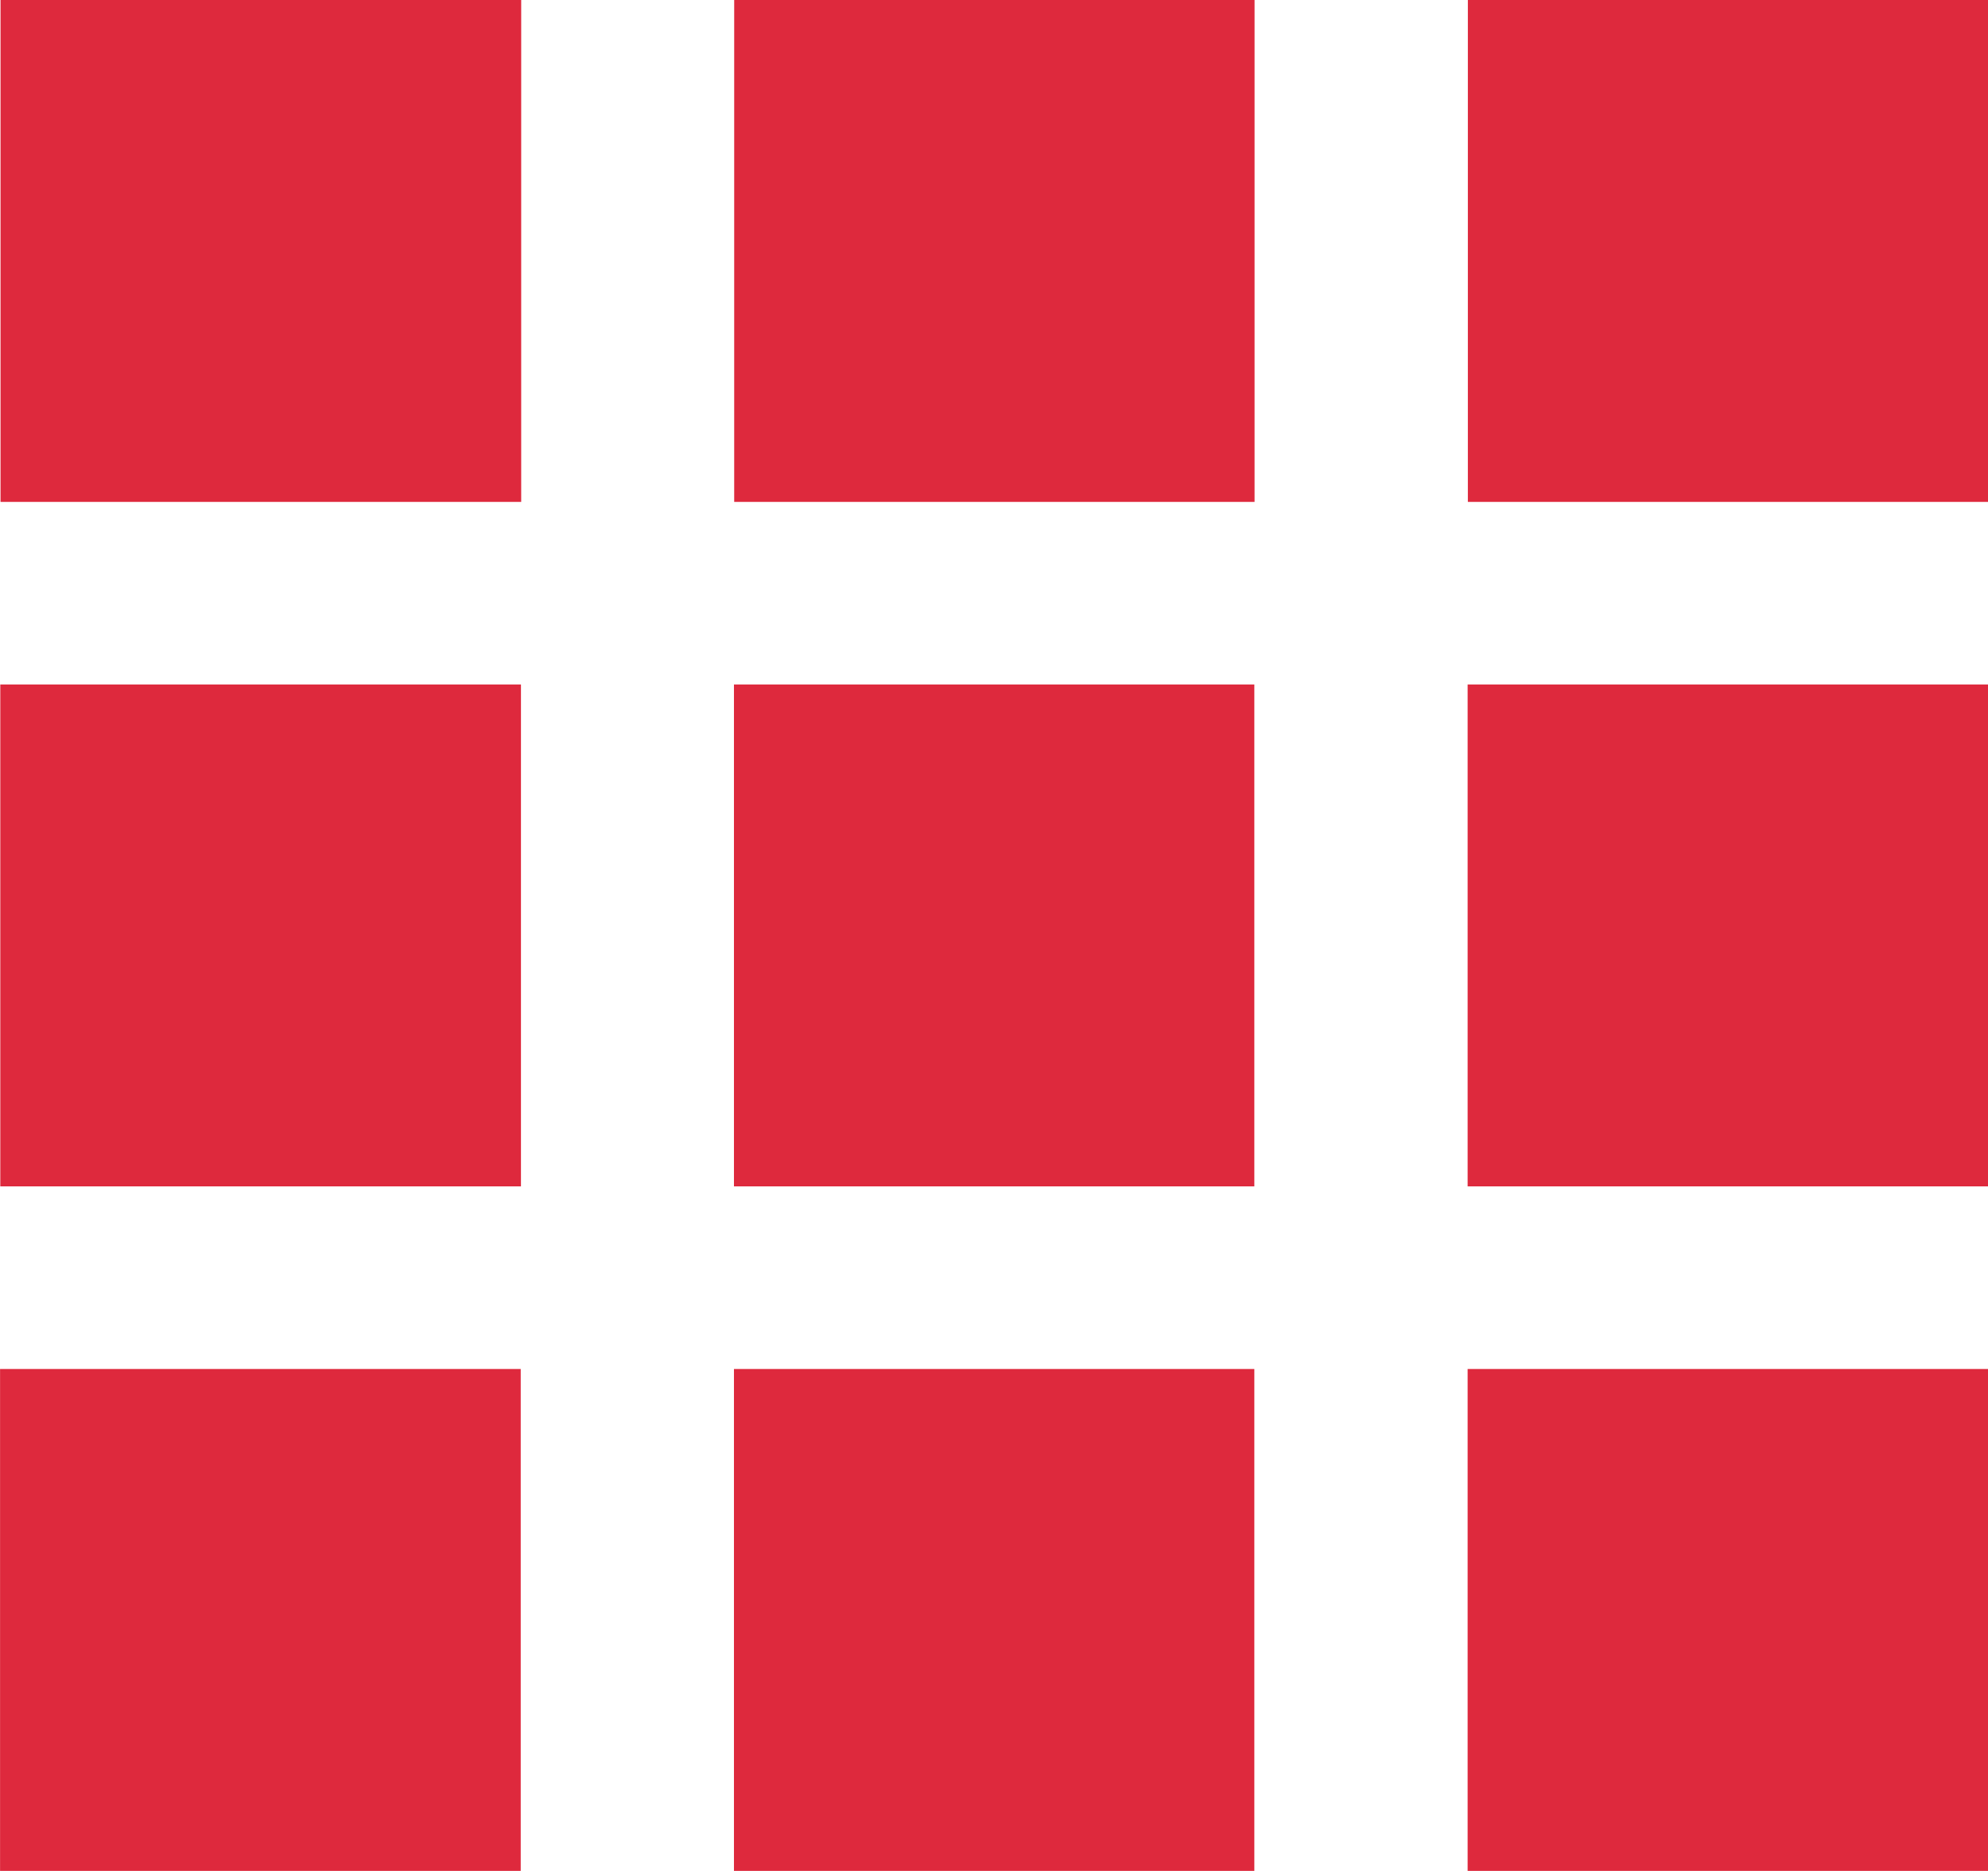 <svg xmlns="http://www.w3.org/2000/svg" width="34.001" height="32" viewBox="0 0 34.001 32">
  <path id="Union_4" data-name="Union 4" d="M-7675.9,32V23.415h8.9V32Zm-12.548,0V23.415h8.9V32ZM-7701,32V23.415h8.905V32Zm25.1-11.708V11.707h8.9v8.585Zm-12.548,0V11.707h8.9v8.585Zm-12.548,0V11.707h8.905v8.585Zm25.1-11.707V0h8.9V8.585Zm-12.548,0V0h8.9V8.585Zm-12.548,0V0h8.905V8.585Z" transform="translate(7701.001)" fill="#de293d"/>
</svg>
